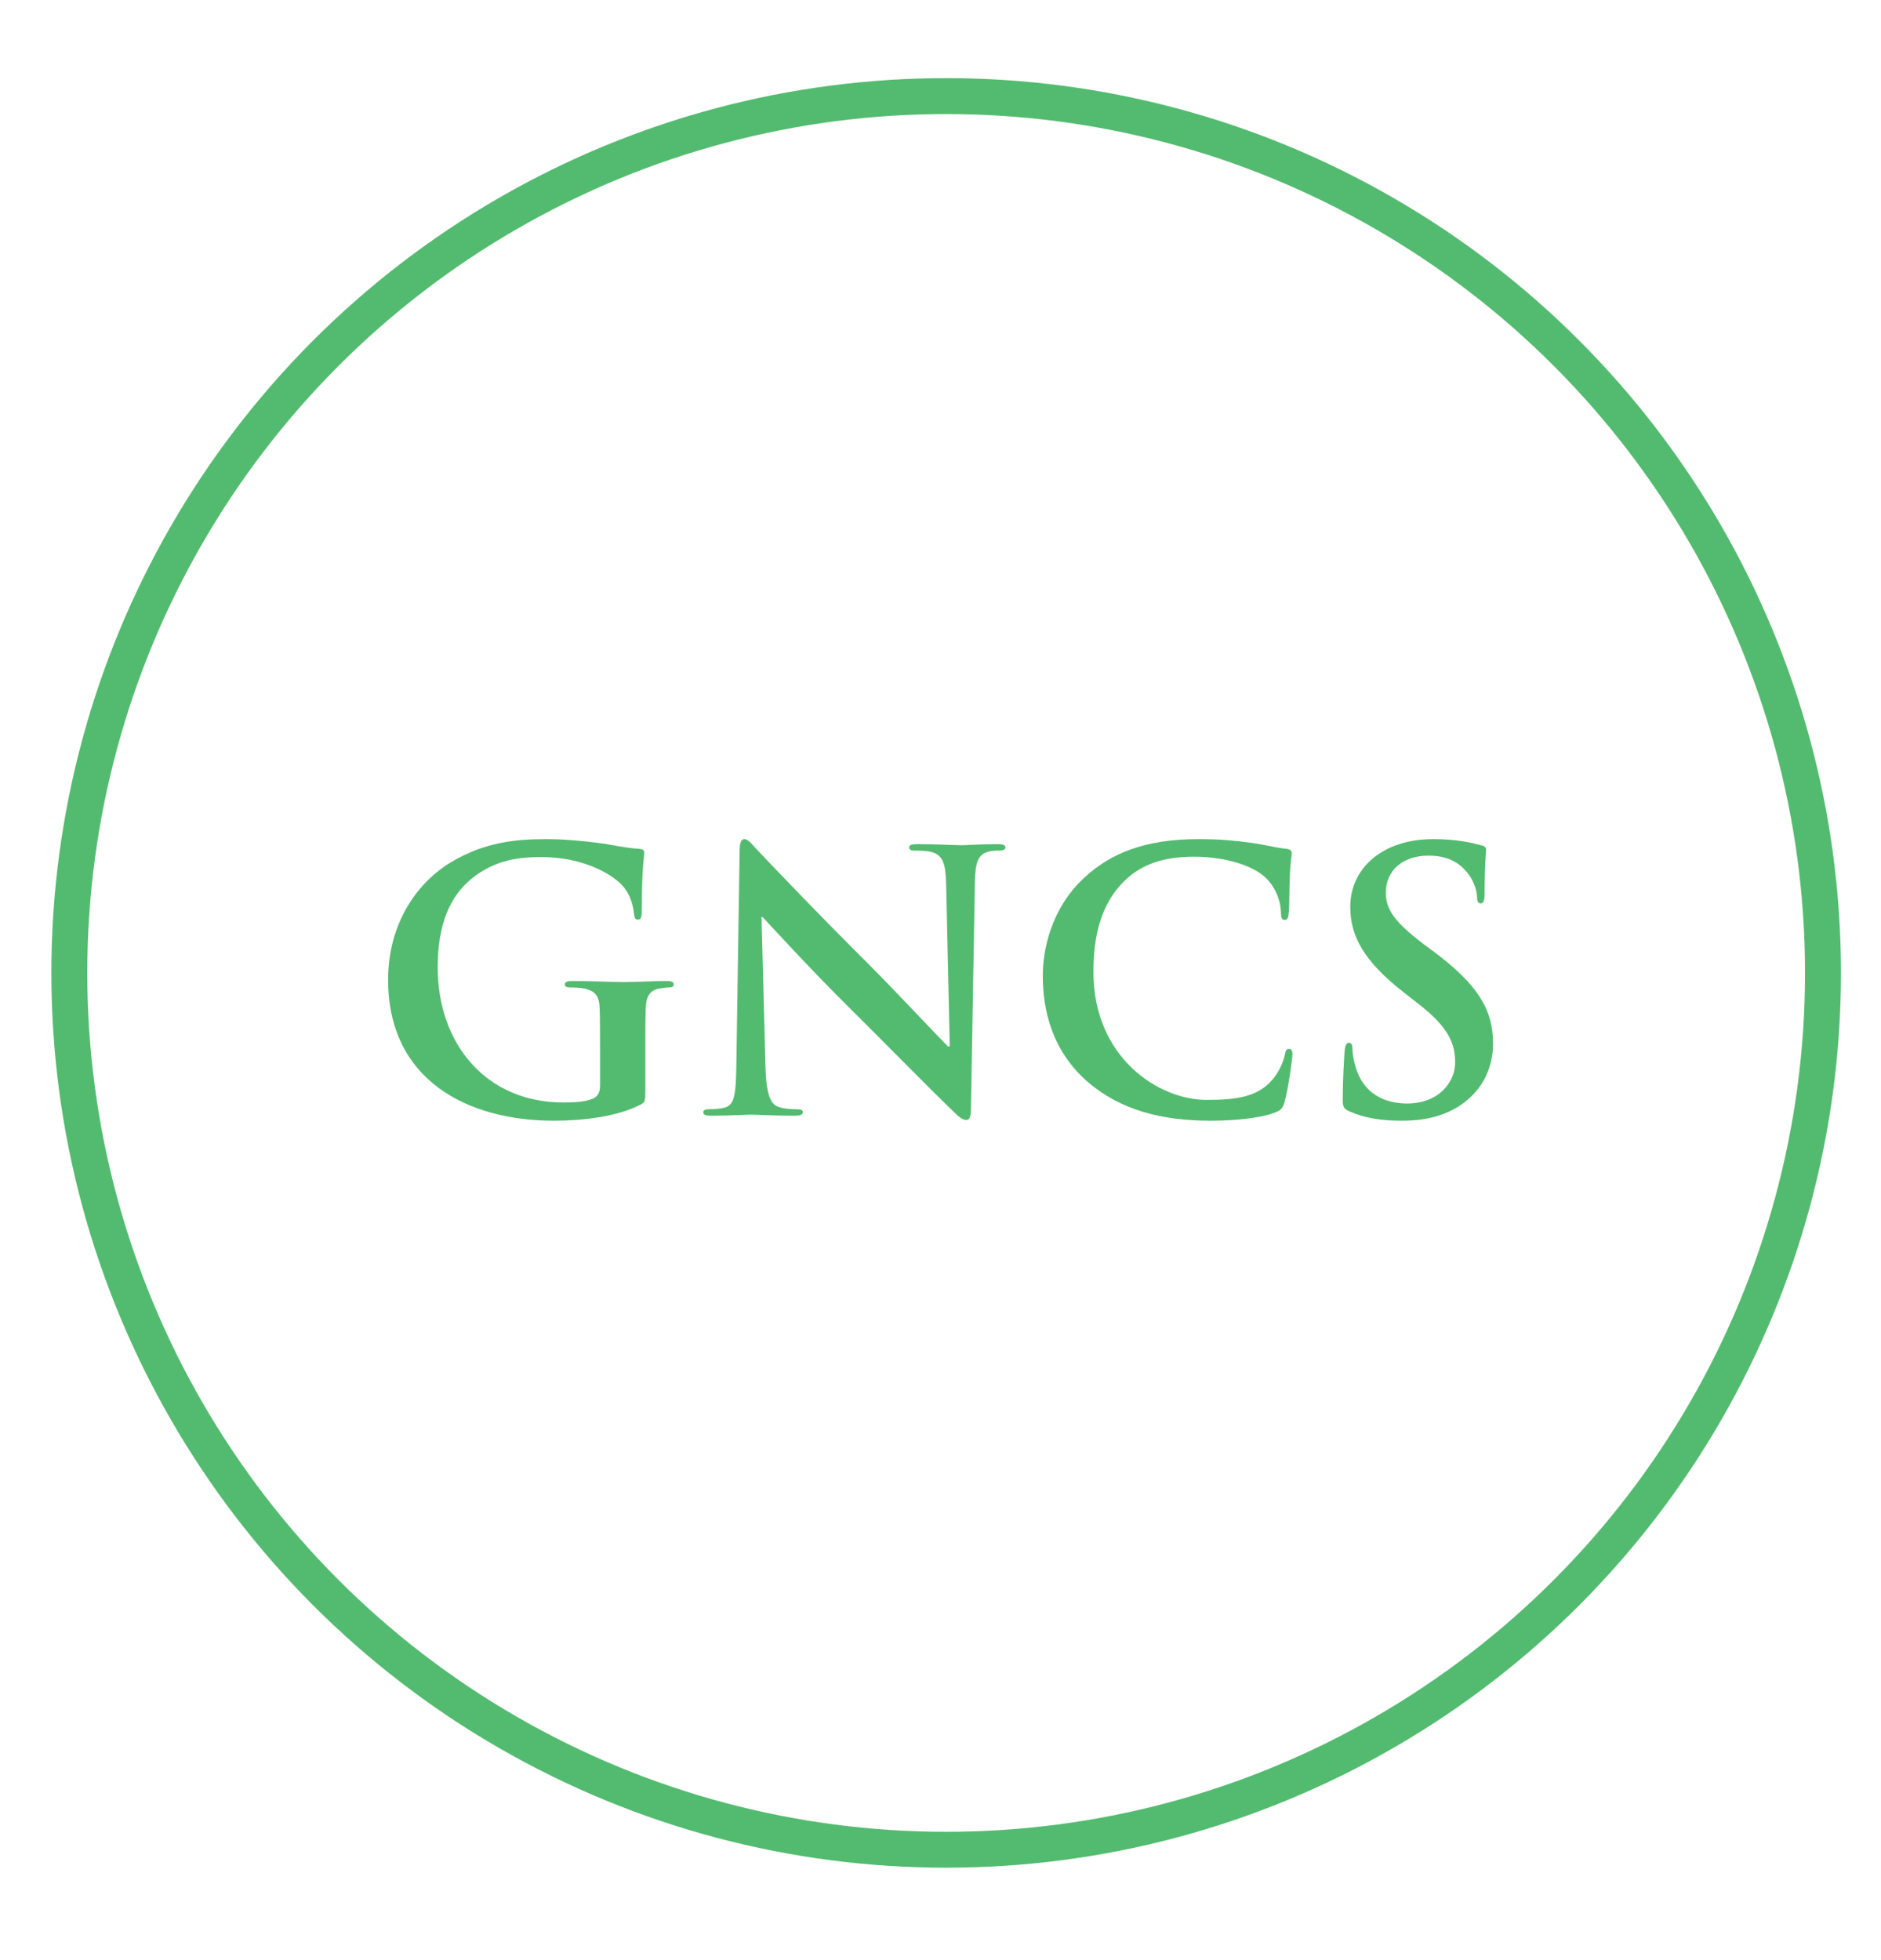 <?xml version="1.0" encoding="utf-8"?>
<!-- Generator: Adobe Illustrator 24.0.1, SVG Export Plug-In . SVG Version: 6.00 Build 0)  -->
<svg version="1.1" id="Ebene_1" xmlns="http://www.w3.org/2000/svg" xmlns:xlink="http://www.w3.org/1999/xlink" x="0px" y="0px"
	 viewBox="0 0 104.73 109.12" style="enable-background:new 0 0 104.73 109.12;" xml:space="preserve">
<style type="text/css">
	.st0{fill:none;stroke:#53BB6F;stroke-width:2;stroke-miterlimit:10;}
	.st1{fill:#53BB6F;}
</style>
<circle class="st0" cx="52.68" cy="54.17" r="48.82"/>
<g>
	<path class="st1" d="M35.93,60.78c0,0.54-0.02,0.58-0.26,0.72c-1.3,0.68-3.26,0.9-4.82,0.9c-4.9,0-9.24-2.32-9.24-7.84
		c0-3.2,1.66-5.44,3.48-6.54c1.92-1.16,3.7-1.3,5.38-1.3c1.38,0,3.14,0.24,3.54,0.32c0.42,0.08,1.12,0.2,1.58,0.22
		c0.24,0.02,0.28,0.1,0.28,0.24c0,0.22-0.14,0.78-0.14,3.28c0,0.32-0.06,0.42-0.22,0.42c-0.14,0-0.18-0.1-0.2-0.26
		c-0.06-0.46-0.16-1.1-0.68-1.66c-0.6-0.64-2.2-1.56-4.46-1.56c-1.1,0-2.56,0.08-3.96,1.24c-1.12,0.94-1.84,2.44-1.84,4.9
		c0,4.3,2.74,7.52,6.96,7.52c0.52,0,1.22,0,1.7-0.22c0.3-0.14,0.38-0.4,0.38-0.74v-1.88c0-1,0-1.76-0.02-2.36
		c-0.02-0.68-0.2-1-0.86-1.14c-0.16-0.04-0.5-0.06-0.78-0.06c-0.18,0-0.3-0.04-0.3-0.16c0-0.16,0.14-0.2,0.42-0.2
		c1.04,0,2.3,0.06,2.9,0.06c0.62,0,1.68-0.06,2.34-0.06c0.26,0,0.4,0.04,0.4,0.2c0,0.12-0.12,0.16-0.26,0.16
		c-0.16,0-0.3,0.02-0.54,0.06c-0.54,0.1-0.74,0.44-0.76,1.14c-0.02,0.6-0.02,1.4-0.02,2.4V60.78z"/>
	<path class="st1" d="M42.62,59.4c0.04,1.56,0.3,2.08,0.7,2.22c0.34,0.12,0.72,0.14,1.04,0.14c0.22,0,0.34,0.04,0.34,0.16
		c0,0.16-0.18,0.2-0.46,0.2c-1.3,0-2.1-0.06-2.48-0.06c-0.18,0-1.12,0.06-2.16,0.06c-0.26,0-0.44-0.02-0.44-0.2
		c0-0.12,0.12-0.16,0.32-0.16c0.26,0,0.62-0.02,0.9-0.1c0.52-0.16,0.6-0.74,0.62-2.48l0.18-11.78c0-0.4,0.06-0.68,0.26-0.68
		c0.22,0,0.4,0.26,0.74,0.62c0.24,0.26,3.28,3.46,6.2,6.36c1.36,1.36,4.06,4.24,4.4,4.56h0.1l-0.2-8.98c-0.02-1.22-0.2-1.6-0.68-1.8
		c-0.3-0.12-0.78-0.12-1.06-0.12c-0.24,0-0.32-0.06-0.32-0.18c0-0.16,0.22-0.18,0.52-0.18c1.04,0,2,0.06,2.42,0.06
		c0.22,0,0.98-0.06,1.96-0.06c0.26,0,0.46,0.02,0.46,0.18c0,0.12-0.12,0.18-0.36,0.18c-0.2,0-0.36,0-0.6,0.06
		c-0.56,0.16-0.72,0.58-0.74,1.7l-0.22,12.62c0,0.44-0.08,0.62-0.26,0.62c-0.22,0-0.46-0.22-0.68-0.44c-1.26-1.2-3.82-3.82-5.9-5.88
		c-2.18-2.16-4.4-4.6-4.76-4.98H42.4L42.62,59.4z"/>
	<path class="st1" d="M60.54,60.22c-1.96-1.72-2.48-3.96-2.48-5.9c0-1.36,0.42-3.72,2.34-5.48c1.44-1.32,3.34-2.12,6.32-2.12
		c1.24,0,1.98,0.08,2.9,0.2c0.76,0.1,1.4,0.28,2,0.34c0.22,0.02,0.3,0.12,0.3,0.24c0,0.16-0.06,0.4-0.1,1.1
		c-0.04,0.66-0.02,1.76-0.06,2.16c-0.02,0.3-0.06,0.46-0.24,0.46c-0.16,0-0.2-0.16-0.2-0.44c-0.02-0.62-0.28-1.32-0.78-1.84
		c-0.66-0.7-2.22-1.24-4.06-1.24c-1.74,0-2.88,0.44-3.76,1.24c-1.46,1.34-1.84,3.24-1.84,5.18c0,4.76,3.62,7.12,6.3,7.12
		c1.78,0,2.86-0.2,3.66-1.12c0.34-0.38,0.6-0.96,0.68-1.32c0.06-0.32,0.1-0.4,0.26-0.4c0.14,0,0.18,0.14,0.18,0.3
		c0,0.24-0.24,1.98-0.44,2.66c-0.1,0.34-0.18,0.44-0.52,0.58c-0.8,0.32-2.32,0.46-3.6,0.46C64.66,62.4,62.37,61.8,60.54,60.22z"/>
	<path class="st1" d="M75.14,61.88c-0.32-0.14-0.38-0.24-0.38-0.68c0-1.1,0.08-2.3,0.1-2.62c0.02-0.3,0.08-0.52,0.24-0.52
		c0.18,0,0.2,0.18,0.2,0.34c0,0.26,0.08,0.68,0.18,1.02c0.44,1.48,1.62,2.02,2.86,2.02c1.8,0,2.68-1.22,2.68-2.28
		c0-0.98-0.3-1.9-1.96-3.2l-0.92-0.72c-2.2-1.72-2.96-3.12-2.96-4.74c0-2.2,1.84-3.78,4.62-3.78c1.3,0,2.14,0.2,2.66,0.34
		c0.18,0.04,0.28,0.1,0.28,0.24c0,0.26-0.08,0.84-0.08,2.4c0,0.44-0.06,0.6-0.22,0.6c-0.14,0-0.2-0.12-0.2-0.36
		c0-0.18-0.1-0.8-0.52-1.32c-0.3-0.38-0.88-0.98-2.18-0.98c-1.48,0-2.38,0.86-2.38,2.06c0,0.92,0.46,1.62,2.12,2.88L79.85,53
		c2.42,1.82,3.28,3.2,3.28,5.1c0,1.16-0.44,2.54-1.88,3.48c-1,0.64-2.12,0.82-3.18,0.82C76.9,62.4,76,62.26,75.14,61.88z"/>
</g>
</svg>
